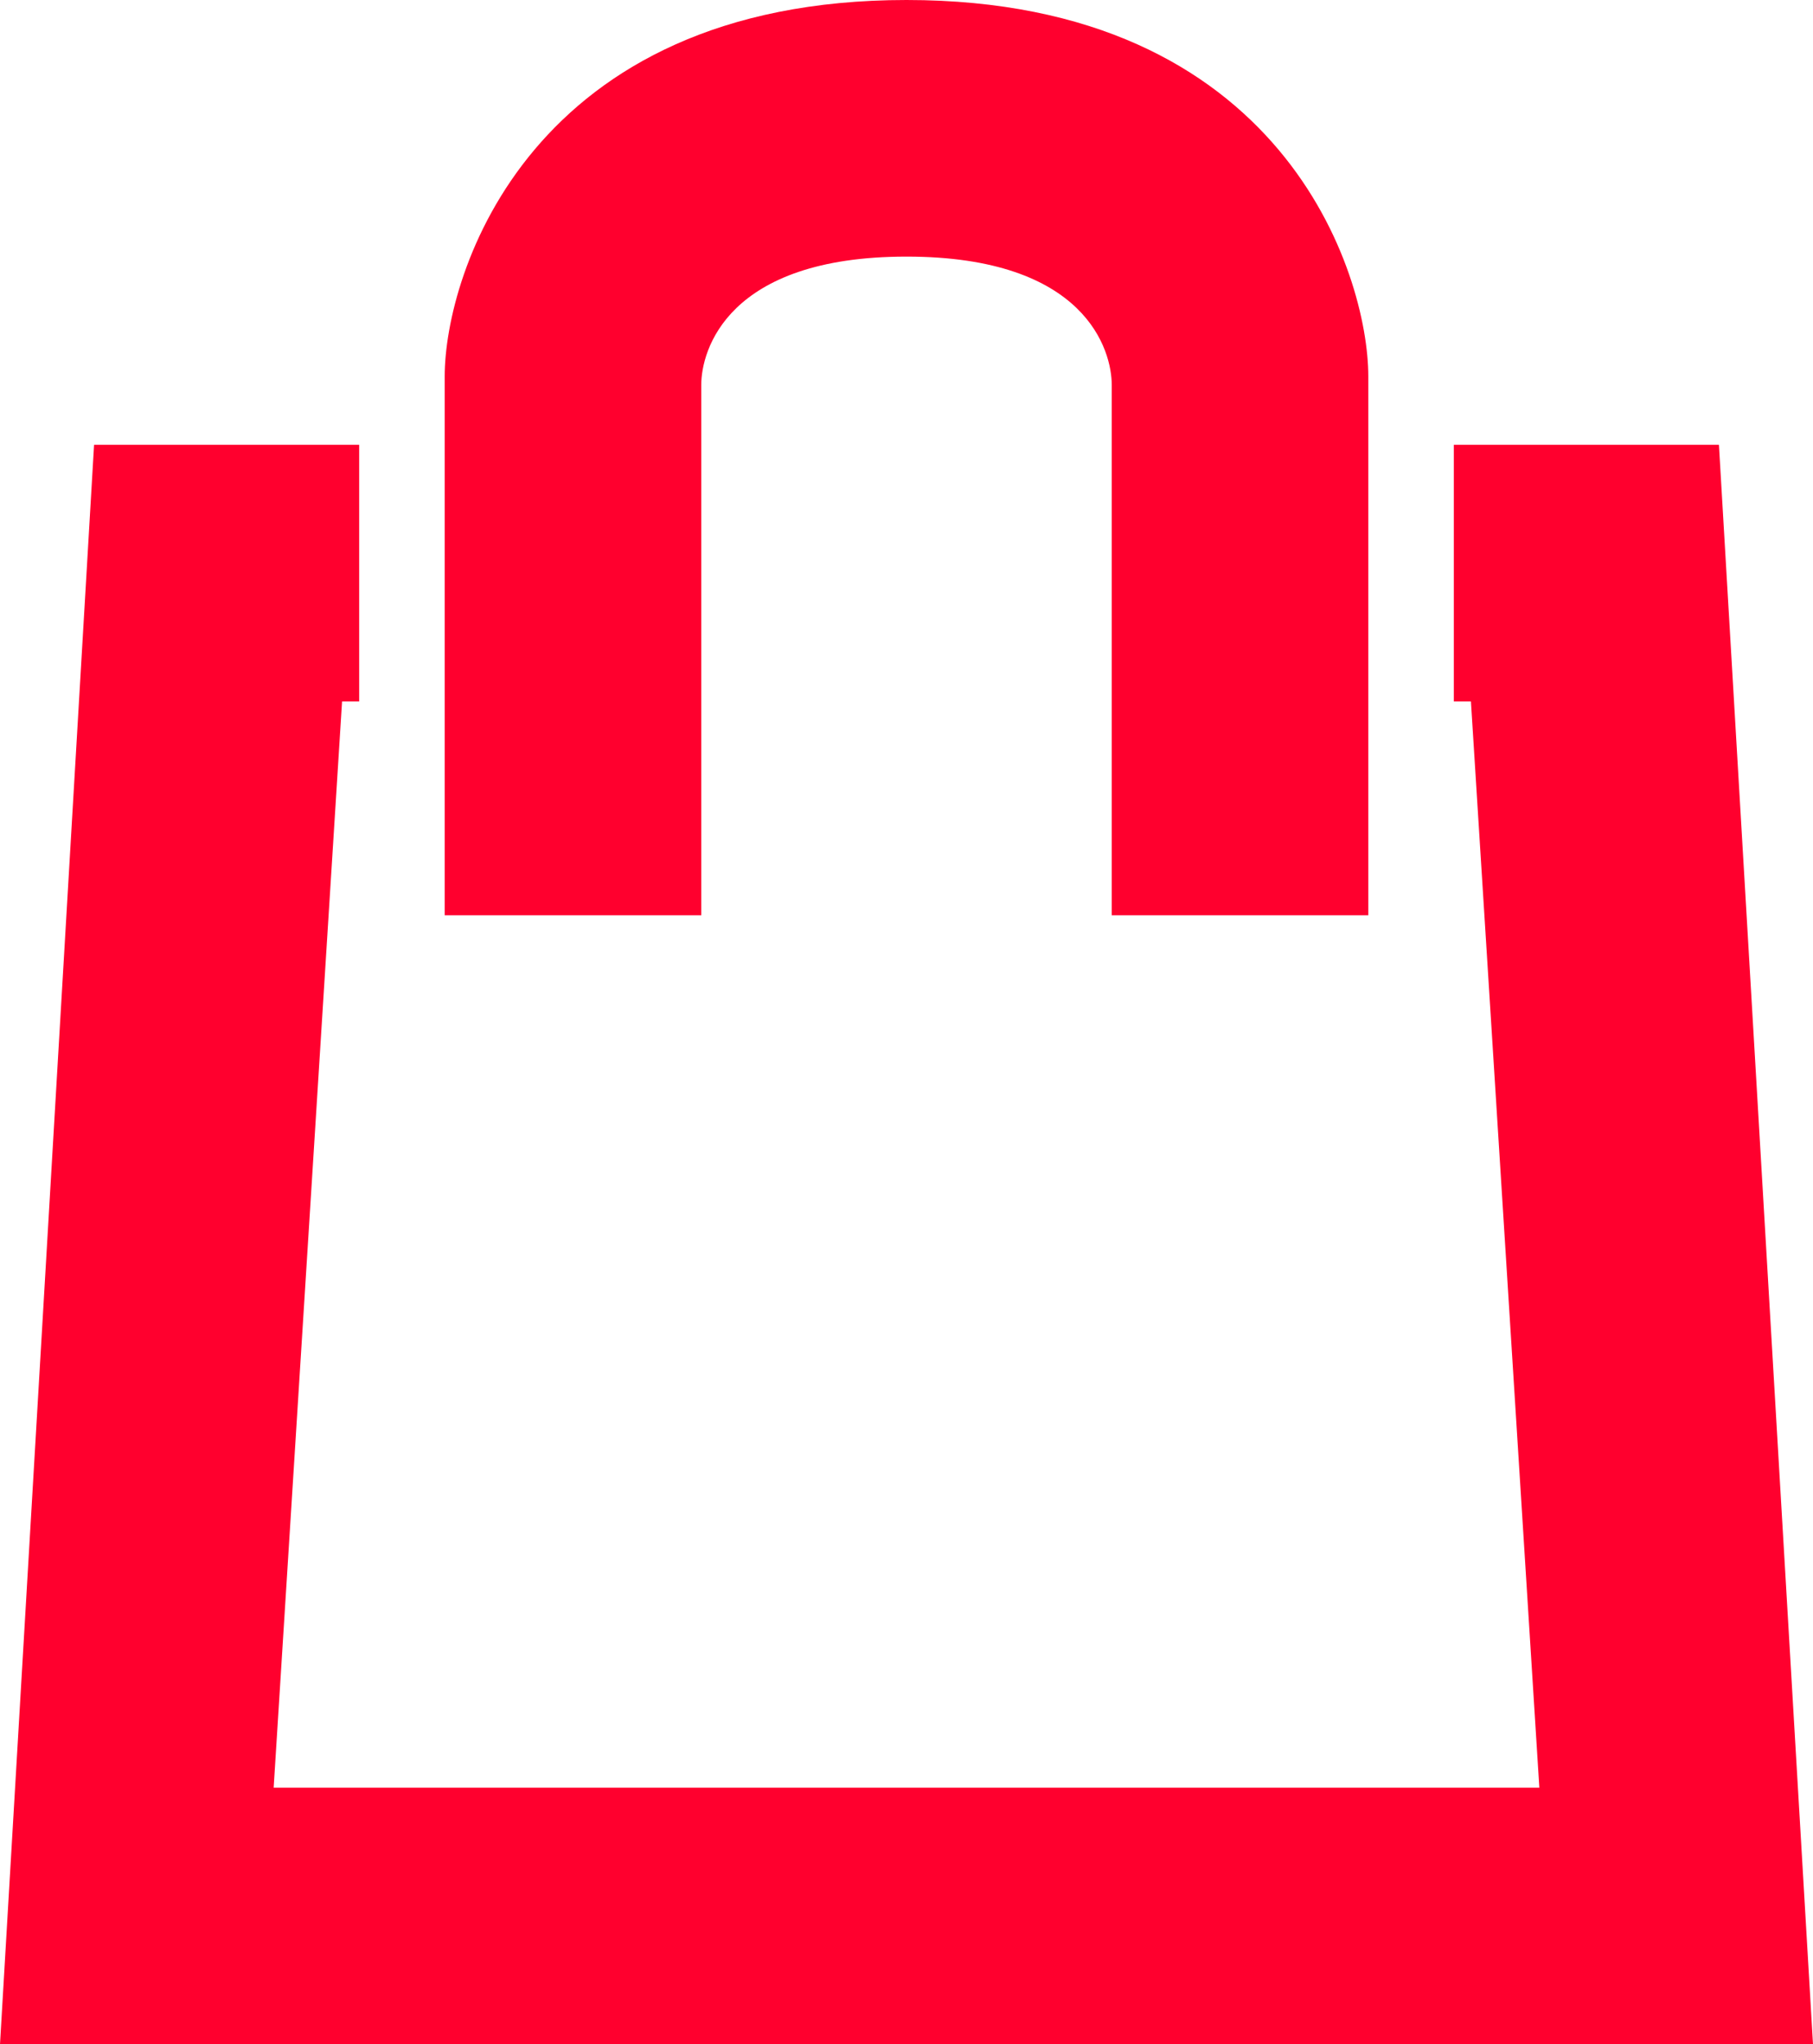 <?xml version="1.0" encoding="utf-8"?>
<!-- Generator: Adobe Illustrator 21.1.0, SVG Export Plug-In . SVG Version: 6.00 Build 0)  -->
<svg version="1.1" id="Слой_3__x28_копия_x29_"
	 xmlns="http://www.w3.org/2000/svg" xmlns:xlink="http://www.w3.org/1999/xlink" x="0px" y="0px" viewBox="0 0 21.2 23.9"
	 style="enable-background:new 0 0 21.2 23.9;" xml:space="preserve">
<style type="text/css">
	.st0{fill:#FF002E;}
</style>
<path class="st0" d="M16,10.7V4.4C16,3.2,15,0,10.6,0l0,0l0,0l0,0l0,0C6.2,0,5.2,3.2,5.2,4.4v6.3h3V4.5C8.2,4.1,8.5,3,10.6,3
	S13,4.1,13,4.5v6.2H16z"/>
<polygon class="st0" points="20.1,5.2 17,5.2 17,8.2 17.2,8.2 18,20.9 10.6,20.9 10.5,20.9 3.2,20.9 4,8.2 4.2,8.2 4.2,5.2 1.1,5.2 
	0,23.9 10.5,23.9 10.6,23.9 21.2,23.9 "/>
</svg>

